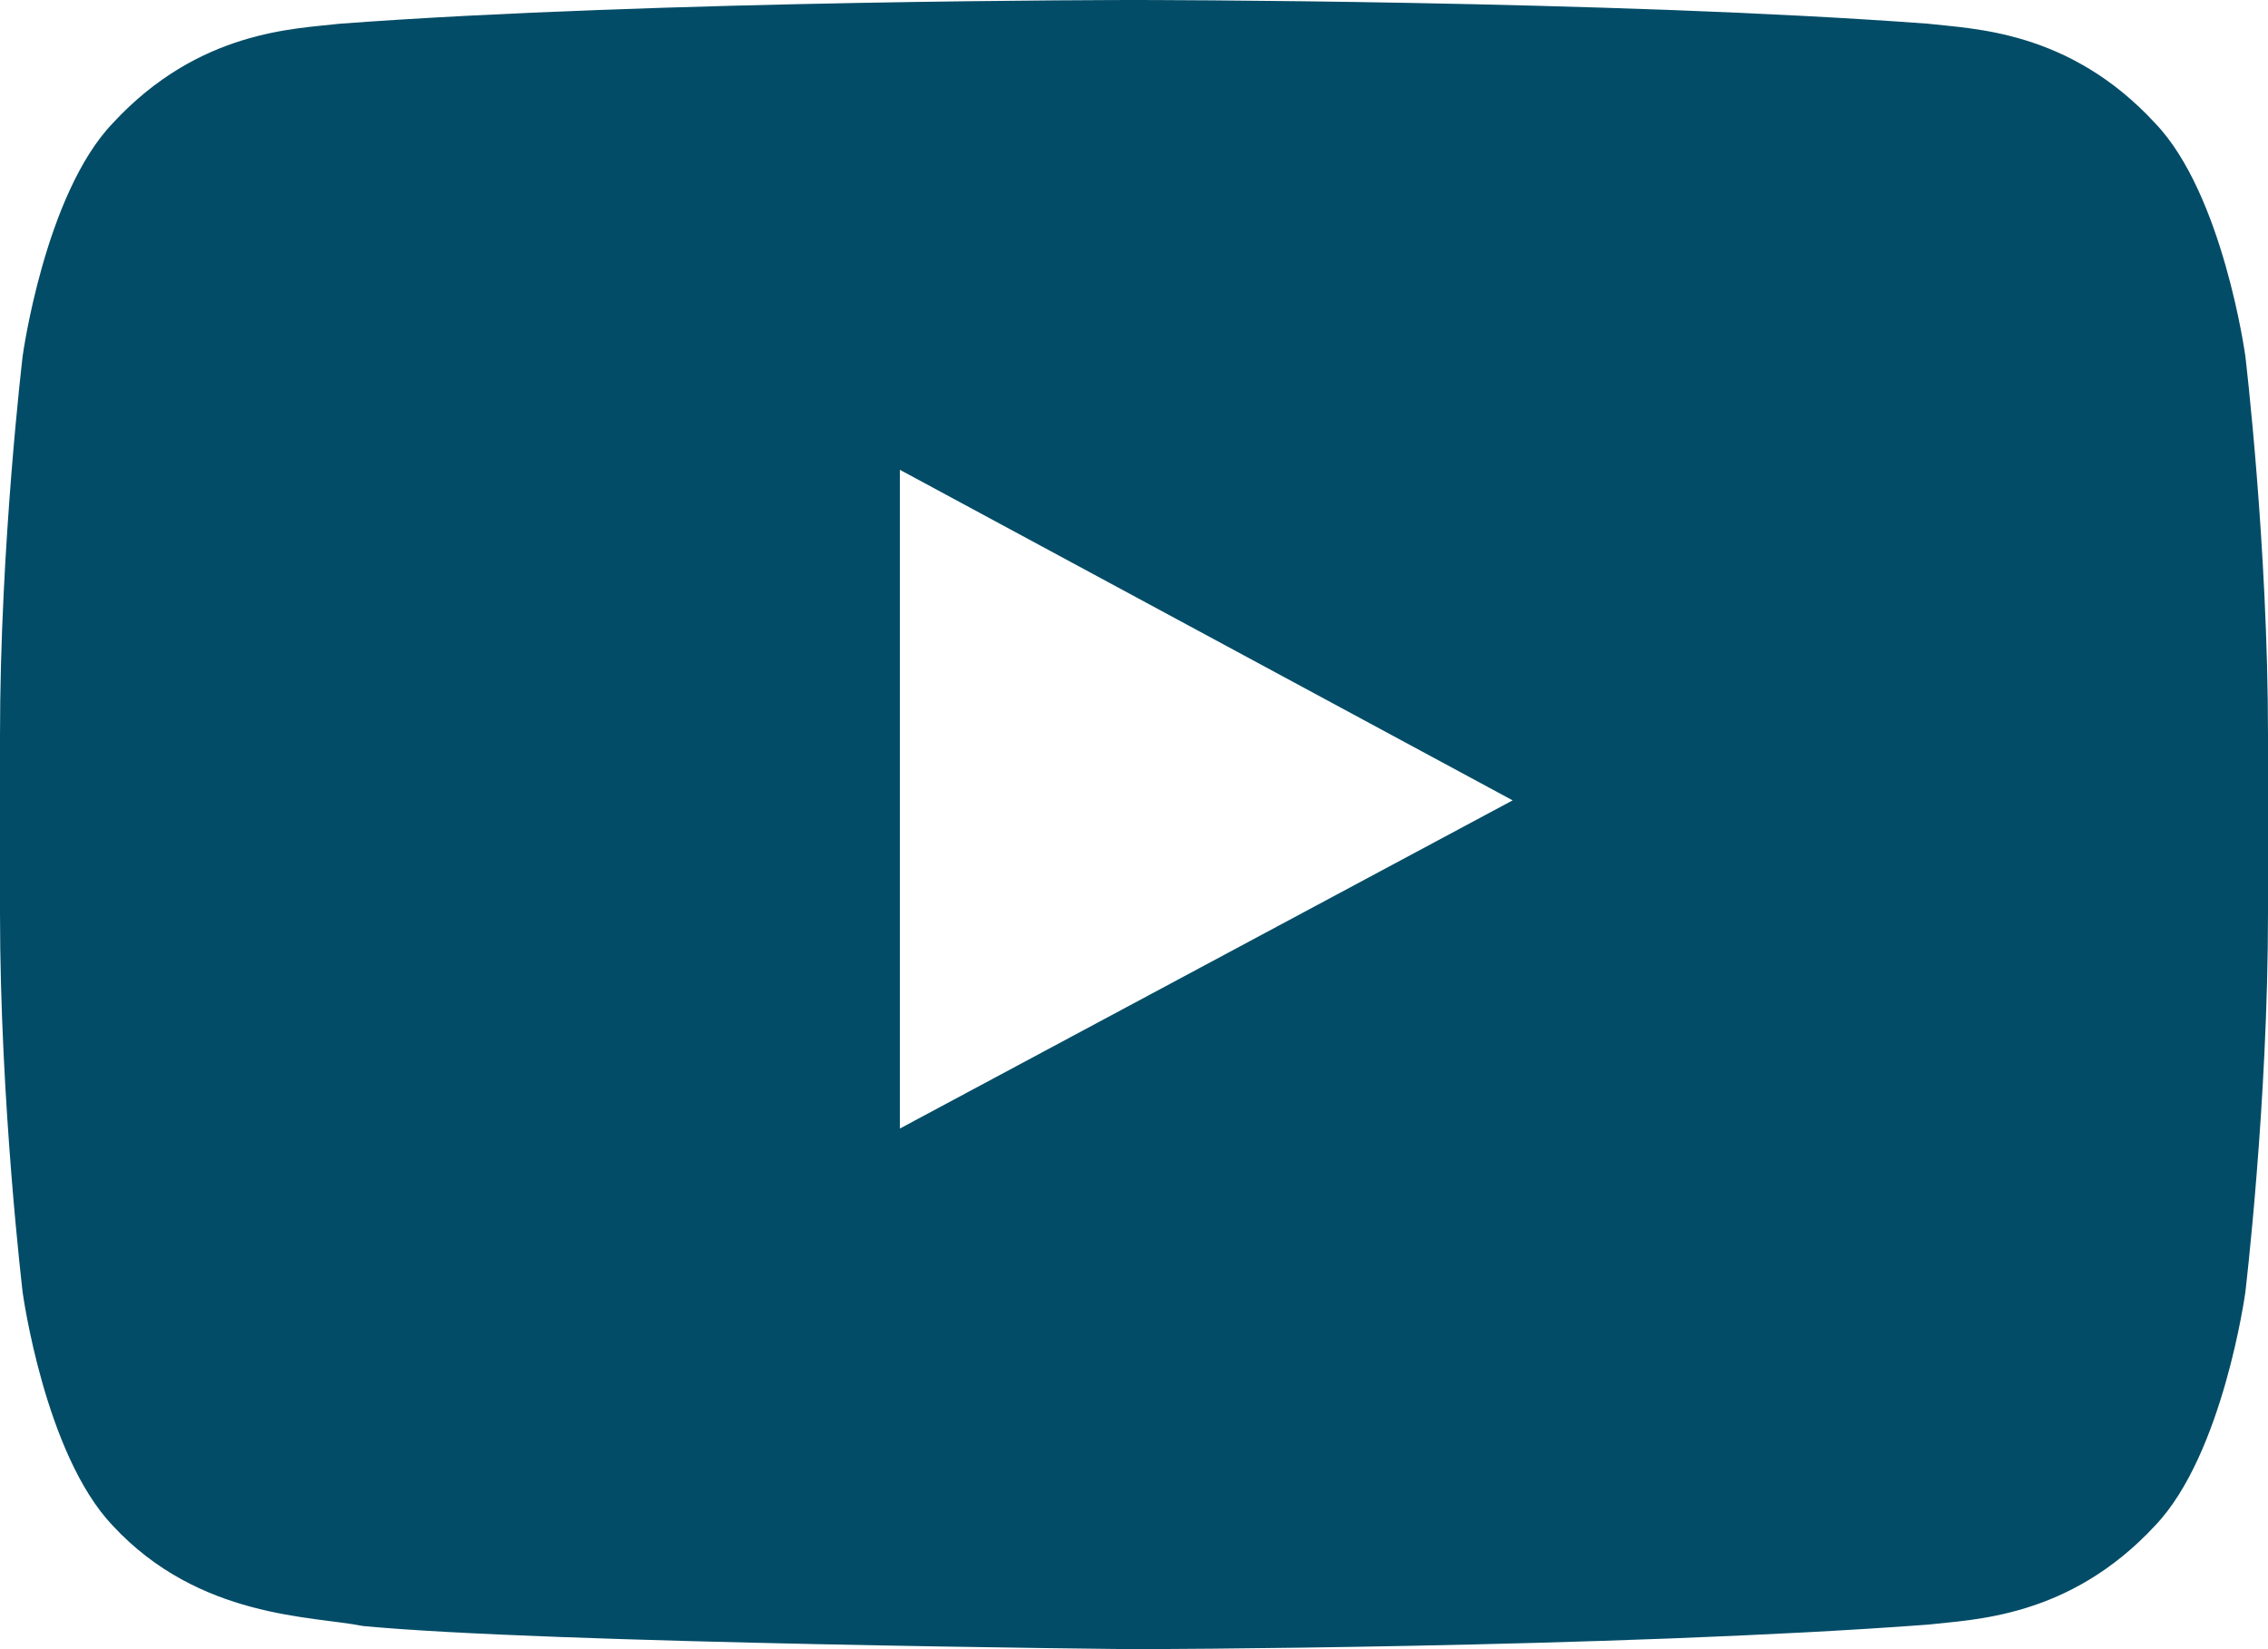 <svg xmlns="http://www.w3.org/2000/svg" width="22" height="16" viewBox="0 0 22 16"><path fill="#034C67" d="M21.78 3.453s-.215-1.57-.875-2.258C20.069.289 19.131.281 18.701.23 15.623 0 11.005 0 11.005 0h-.01S6.377 0 3.298.23c-.43.051-1.367.059-2.204.965C.435 1.883.22 3.453.22 3.453S0 5.293 0 7.133V8.86c0 1.84.22 3.68.22 3.68s.214 1.57.874 2.262c.837.902 1.937.875 2.425.973C5.28 15.945 11 16 11 16s4.623-.008 7.701-.238c.43-.051 1.368-.059 2.204-.961.66-.691.875-2.262.875-2.262s.22-1.84.22-3.68V7.133c0-1.84-.22-3.68-.22-3.68zM8.729 10.949V4.558l5.944 3.207-5.944 3.184z"/></svg>